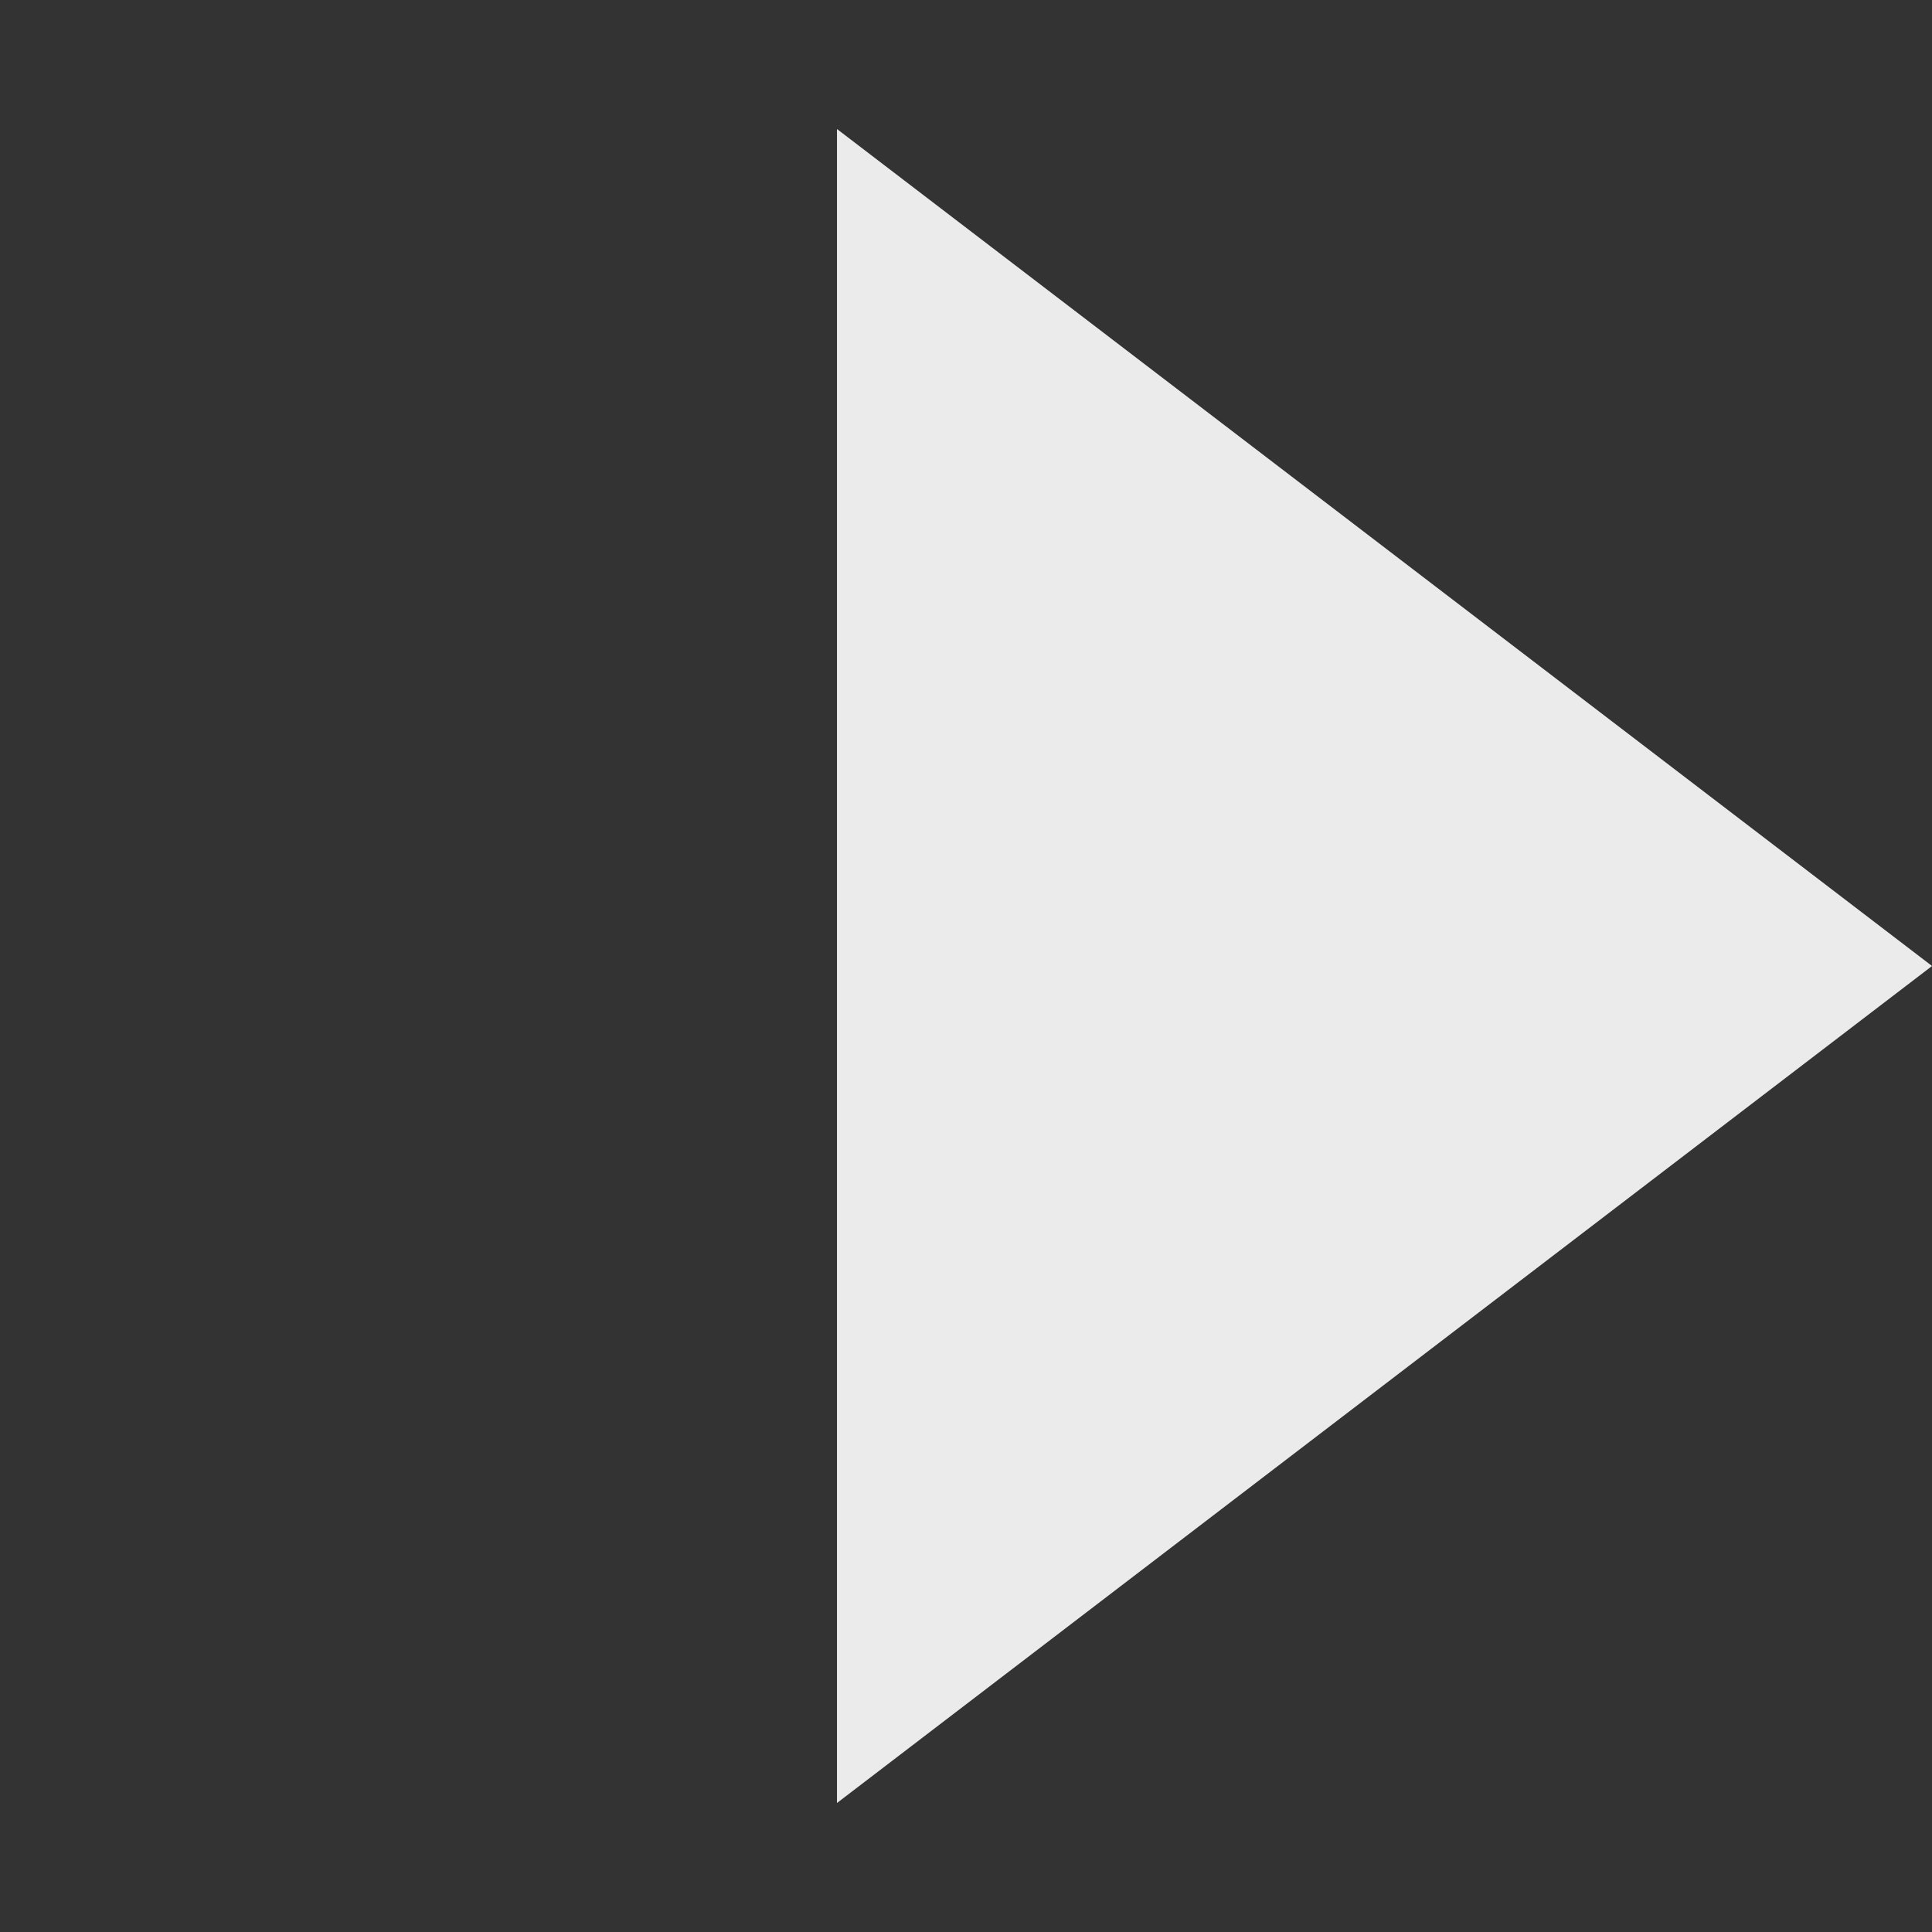 <svg xmlns="http://www.w3.org/2000/svg" width="29.941" height="29.941" viewBox="0 0 29.941 29.941">
  <rect x="0" y="0" width="29.941" height="29.941" fill="#333333" stroke="none"/>
  <path id="Path_14" data-name="Path 14" d="M2.828,2.828,24,0,21.172,21.172Z" transform="translate(12.971 -2) rotate(45)" fill="#ebebeb"/>
</svg>
